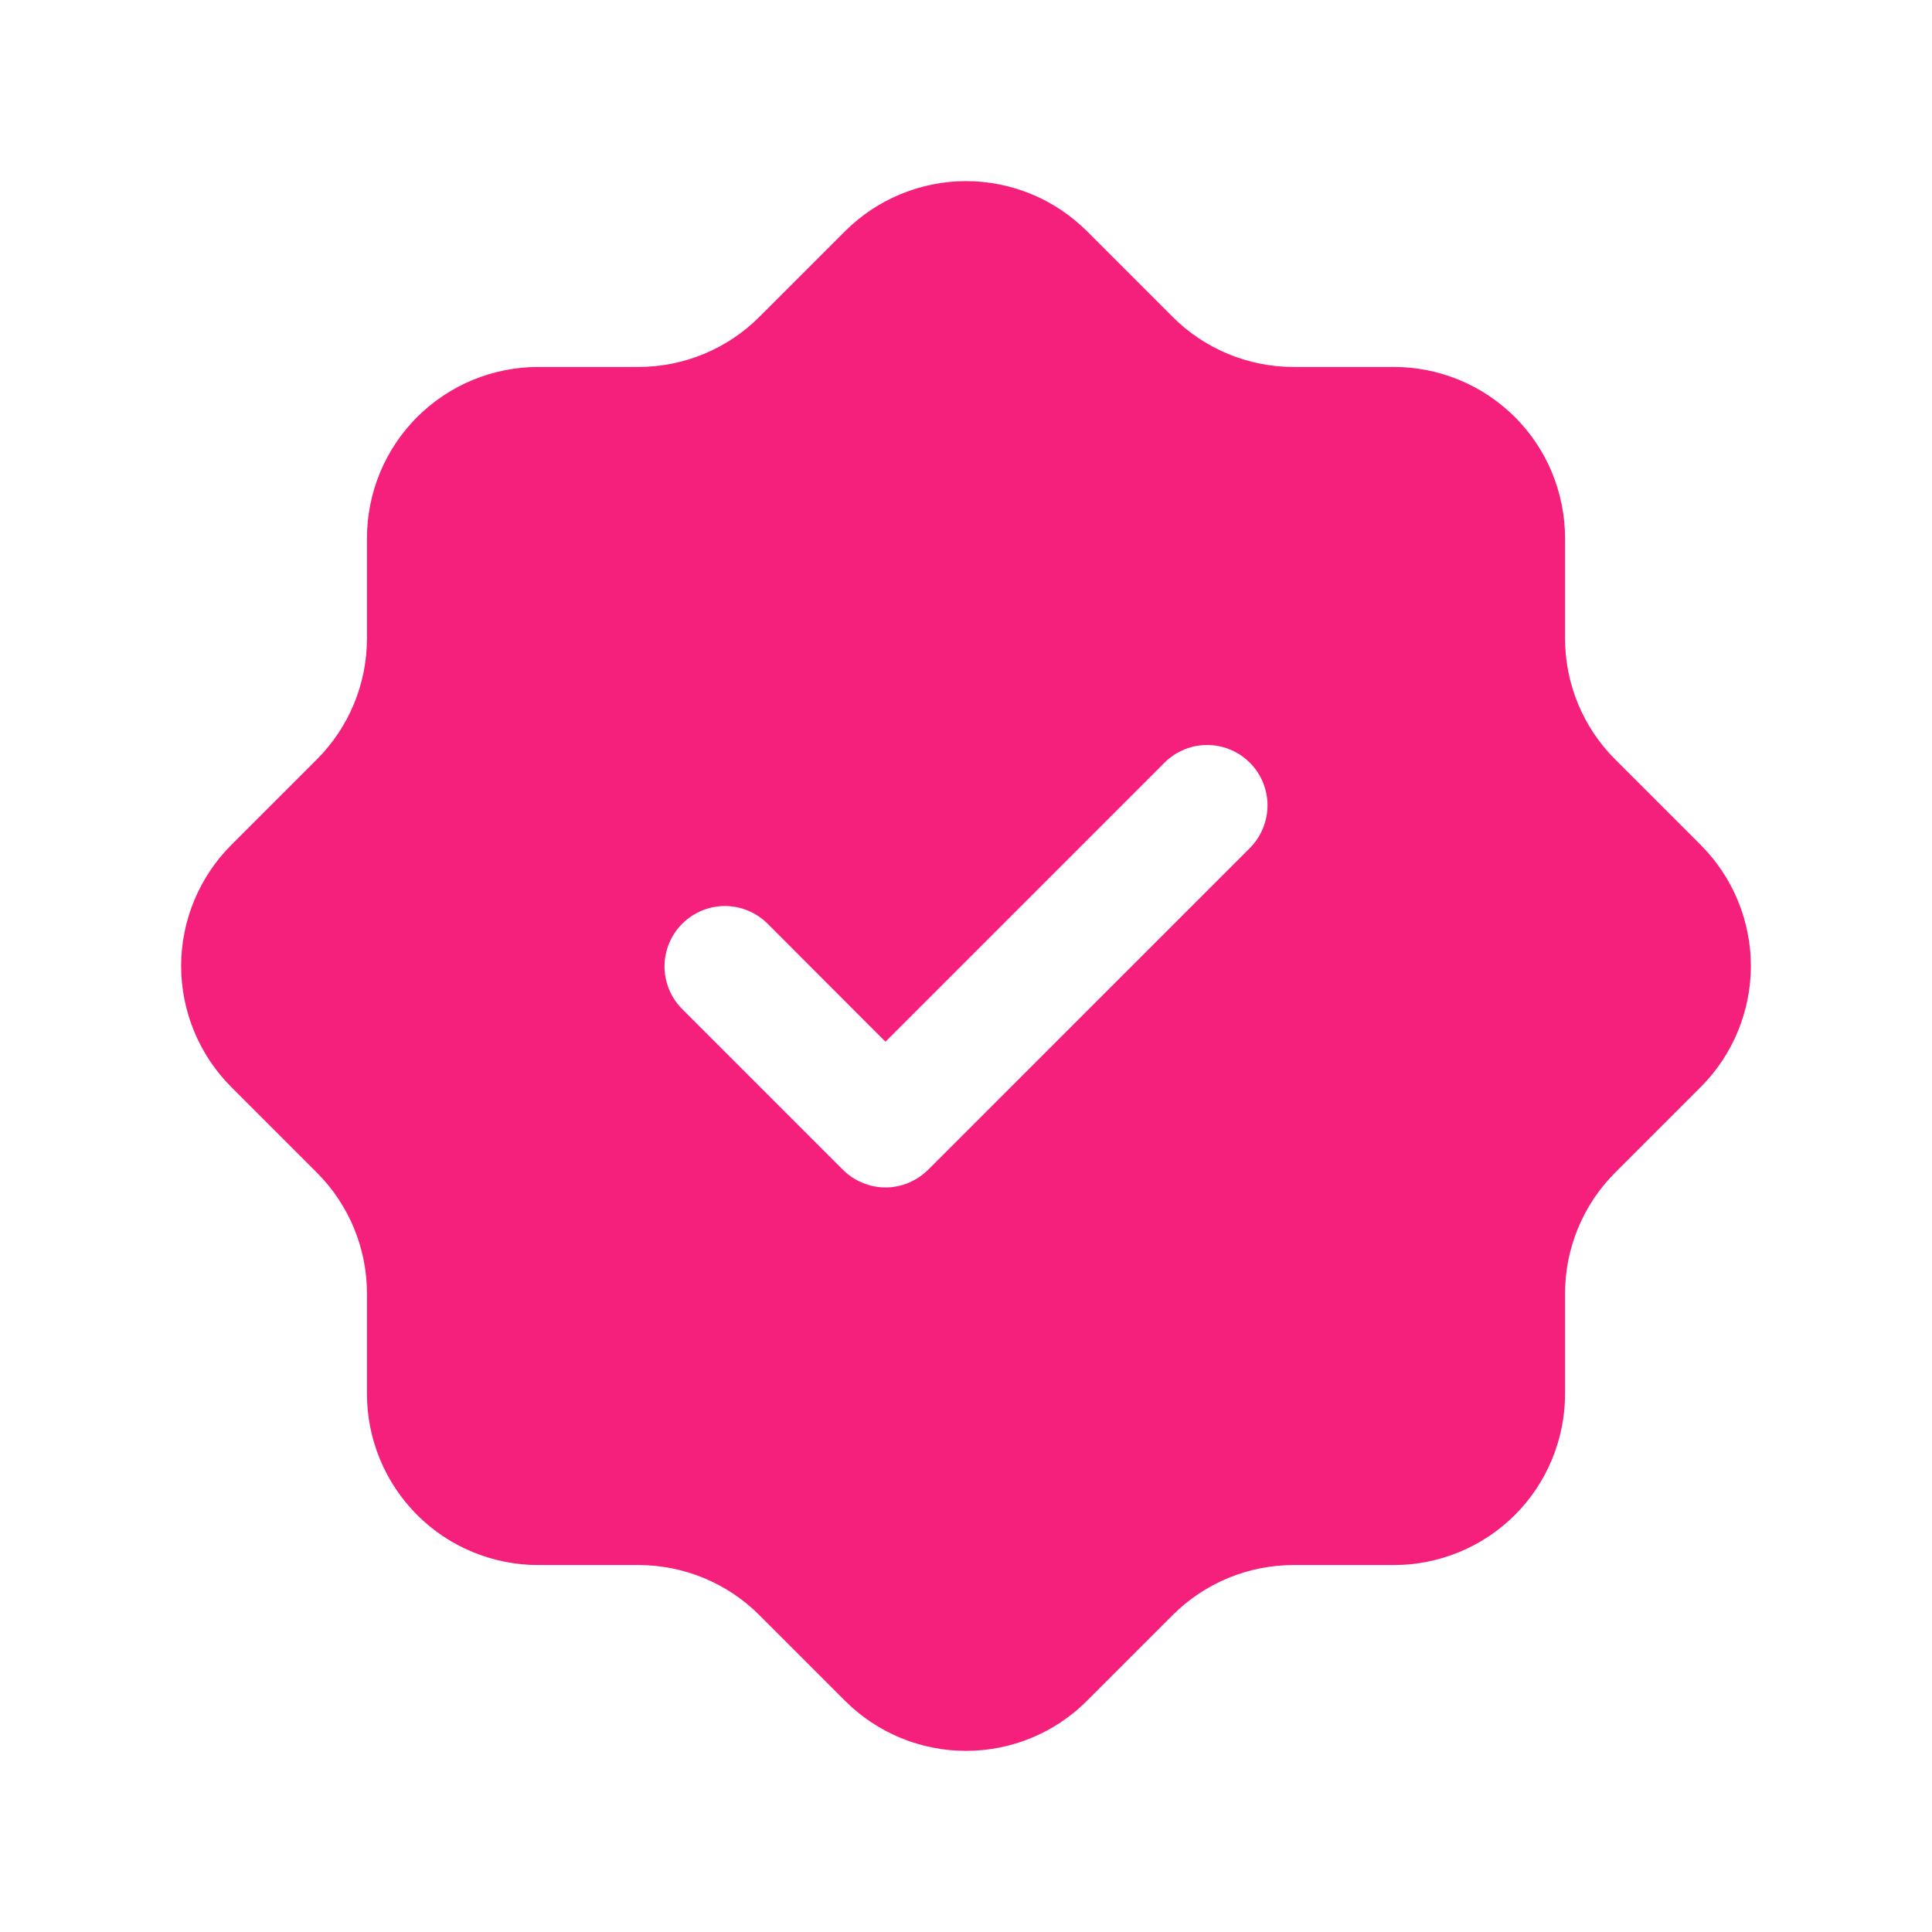 <svg width="16" height="16" viewBox="0 0 16 16" fill="none" xmlns="http://www.w3.org/2000/svg">
<path d="M13.376 6.289C13.11 6.023 12.961 5.663 12.961 5.287V4.456C12.961 4.27 12.924 4.086 12.853 3.914C12.782 3.742 12.678 3.586 12.546 3.454C12.414 3.323 12.258 3.218 12.086 3.147C11.914 3.076 11.73 3.039 11.544 3.039H10.713C10.337 3.039 9.977 2.89 9.711 2.624L9.002 1.915C8.871 1.784 8.714 1.679 8.543 1.608C8.371 1.537 8.186 1.5 8 1.5C7.814 1.5 7.63 1.537 7.458 1.608C7.286 1.679 7.129 1.784 6.998 1.915L6.289 2.624C6.023 2.89 5.663 3.039 5.287 3.039H4.456C4.27 3.039 4.086 3.076 3.914 3.147C3.742 3.218 3.586 3.323 3.454 3.454C3.323 3.586 3.218 3.742 3.147 3.914C3.076 4.086 3.039 4.27 3.039 4.456V5.287C3.039 5.663 2.89 6.023 2.624 6.289L1.915 6.998C1.784 7.129 1.679 7.286 1.608 7.458C1.537 7.63 1.5 7.814 1.5 8C1.5 8.186 1.537 8.37 1.608 8.542C1.679 8.714 1.784 8.871 1.915 9.002L2.624 9.711C2.89 9.977 3.039 10.337 3.039 10.713V11.544C3.039 11.73 3.076 11.914 3.147 12.086C3.218 12.258 3.323 12.414 3.454 12.546C3.586 12.678 3.742 12.782 3.914 12.853C4.086 12.924 4.27 12.961 4.456 12.961H5.287C5.663 12.961 6.023 13.11 6.289 13.376L6.998 14.085C7.264 14.351 7.624 14.5 8 14.5C8.376 14.5 8.737 14.351 9.002 14.085L9.711 13.376C9.977 13.11 10.337 12.961 10.713 12.961H11.544C11.73 12.961 11.914 12.924 12.086 12.853C12.258 12.782 12.414 12.678 12.546 12.546C12.678 12.414 12.782 12.258 12.853 12.086C12.924 11.914 12.961 11.73 12.961 11.544V10.713C12.961 10.337 13.11 9.977 13.376 9.711L14.085 9.002C14.216 8.871 14.321 8.714 14.392 8.542C14.463 8.37 14.5 8.186 14.5 8C14.5 7.814 14.463 7.63 14.392 7.458C14.321 7.286 14.216 7.129 14.085 6.998L13.376 6.289ZM10.354 7.02L7.687 9.687C7.64 9.733 7.585 9.77 7.525 9.795C7.464 9.821 7.399 9.834 7.333 9.834C7.268 9.834 7.203 9.821 7.142 9.795C7.081 9.77 7.026 9.733 6.98 9.687L5.647 8.354C5.554 8.259 5.503 8.133 5.503 8.001C5.504 7.869 5.557 7.743 5.65 7.65C5.743 7.557 5.869 7.504 6.001 7.503C6.133 7.503 6.259 7.554 6.354 7.647L7.333 8.627L9.647 6.313C9.741 6.221 9.867 6.169 9.999 6.17C10.131 6.17 10.257 6.223 10.35 6.316C10.444 6.409 10.496 6.536 10.497 6.667C10.497 6.799 10.446 6.926 10.354 7.02Z" fill="#F5207C"/>
</svg>
